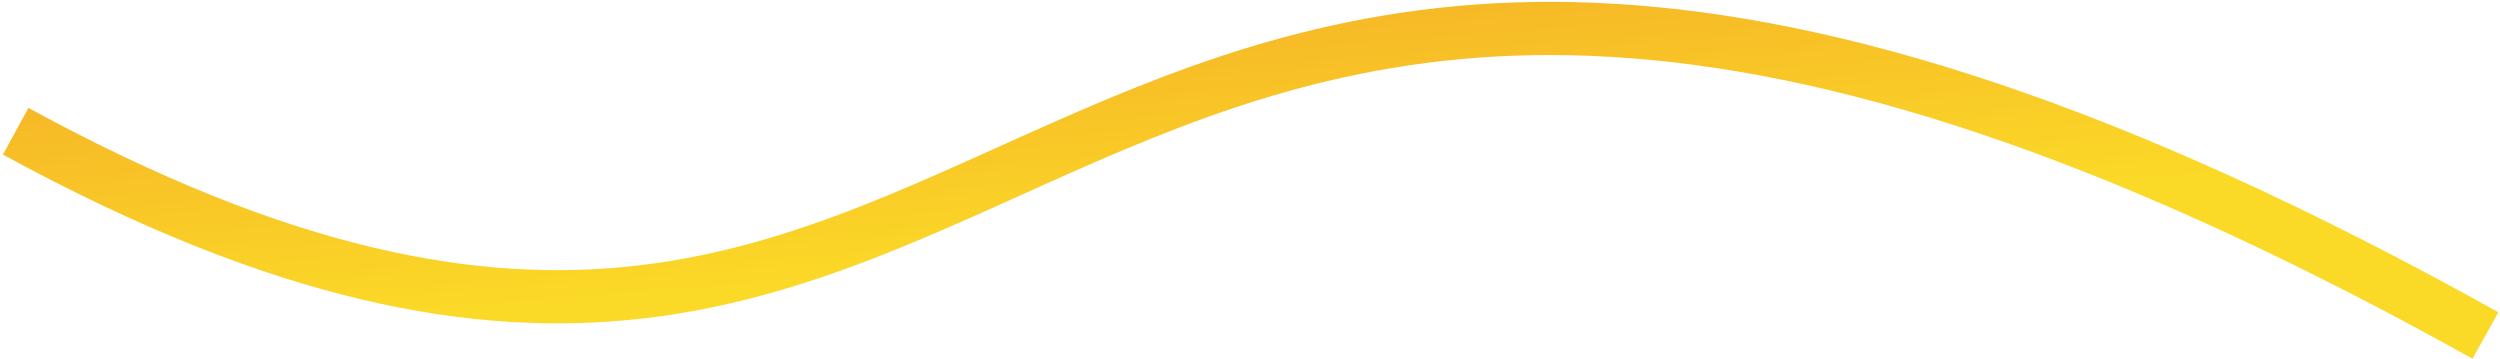 <svg width="376" height="54" viewBox="0 0 376 54" fill="none" xmlns="http://www.w3.org/2000/svg">
<path d="M373.811 50.457C146.381 -76.331 163.88 107.866 2.358 19.739" stroke="url(#paint0_linear_36_1922)" stroke-width="8"/>
<defs>
<linearGradient id="paint0_linear_36_1922" x1="205.927" y1="35.966" x2="191.381" y2="-154.459" gradientUnits="userSpaceOnUse">
<stop stop-color="#FBD927"/>
<stop offset="1" stop-color="#E22726"/>
</linearGradient>
</defs>
</svg>
